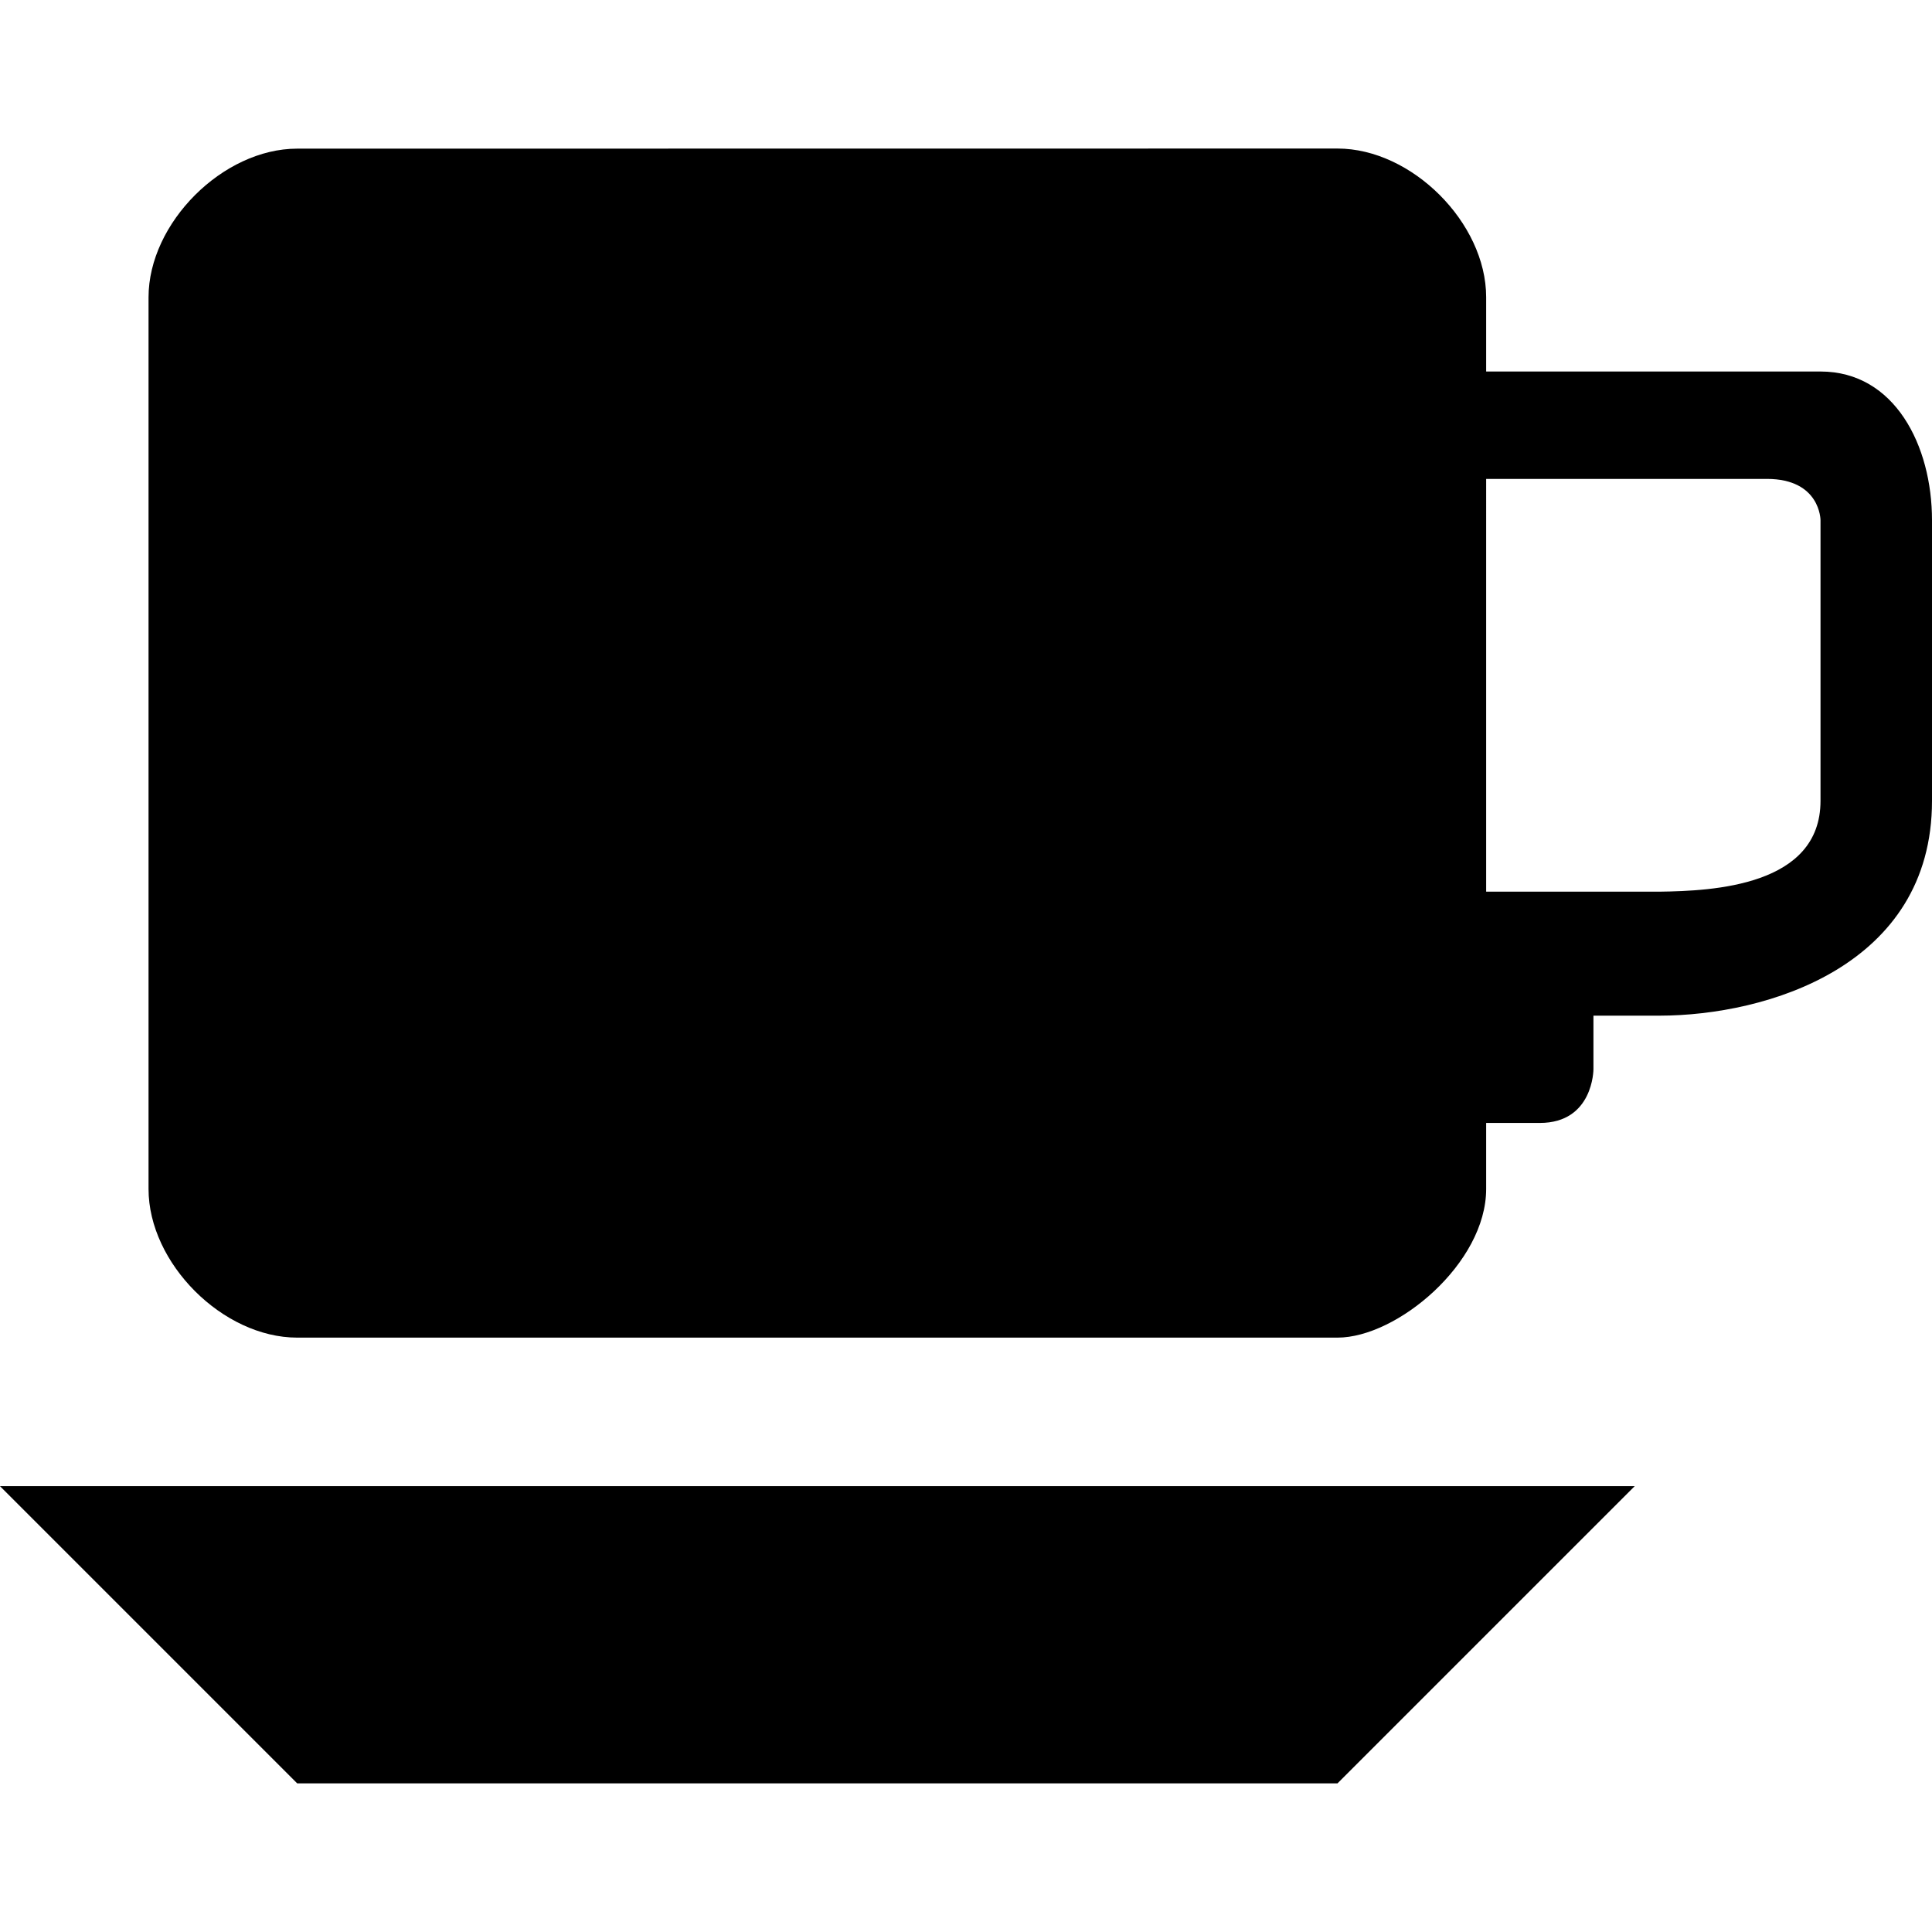 <?xml version="1.0" encoding="UTF-8" standalone="no"?>
<!-- Created with Inkscape (http://www.inkscape.org/) -->

<svg
   xmlns:dc="http://purl.org/dc/elements/1.1/"
   xmlns:cc="http://creativecommons.org/ns#"
   xmlns:rdf="http://www.w3.org/1999/02/22-rdf-syntax-ns#"
   xmlns:svg="http://www.w3.org/2000/svg"
   xmlns="http://www.w3.org/2000/svg"
   xmlns:sodipodi="http://sodipodi.sourceforge.net/DTD/sodipodi-0.dtd"
   xmlns:inkscape="http://www.inkscape.org/namespaces/inkscape"
   version="1.1"
   width="17"
   height="17"
   id="svg4619"
   inkscape:version="0.91+devel+osxmenu r12911"
   sodipodi:docname="cafe-17.svg"
   viewBox="0 0 17 17">
  <sodipodi:namedview
     pagecolor="#ffffff"
     bordercolor="#666666"
     borderopacity="1"
     objecttolerance="10"
     gridtolerance="10"
     guidetolerance="10"
     inkscape:pageopacity="0"
     inkscape:pageshadow="2"
     inkscape:window-width="640"
     inkscape:window-height="480"
     id="namedview3364"
     inkscape:document-units="px"
     showgrid="false"
     inkscape:zoom="35.941176"
     inkscape:cx="5.0220949"
     inkscape:cy="8.2495908"
     inkscape:current-layer="svg4619" />
  <defs
     id="defs4621" />
  <path
     d="m 2.615,1.308 c -0.654,0 -1.308,0.654 -1.308,1.308 l 0,7.846 c 0,0.654 0.654,1.308 1.308,1.308 l 9.154,0 c 0.523,0 1.308,-0.654 1.308,-1.308 l 0,-0.581 0.472,0 c 0.472,0 0.472,-0.472 0.472,-0.472 l 0,-0.472 0.581,0 C 15.547,8.936 17,8.5 17,7.047 L 17,4.577 C 17,3.923 16.673,3.269 16.019,3.269 l -2.942,0 0,-0.654 c 0,-0.654 -0.654,-1.308 -1.308,-1.308 z m 10.462,2.906 2.47,0 c 0.472,0 0.472,0.363 0.472,0.363 l 0,2.47 c 0,0.748 -0.944,0.793 -1.417,0.799 l -0.581,0 -0.944,0 z M 0,13.077 l 2.615,2.615 9.154,0 2.615,-2.615 z"
     inkscape:connector-curvature="0"
     id="rect9826-2-1-5-9"
     style="color:#000000;display:inline;overflow:visible;visibility:visible;fill:#000000;fill-opacity:1;fill-rule:nonzero;stroke:none;stroke-width:2.615;marker:none;enable-background:accumulate" />
</svg>
